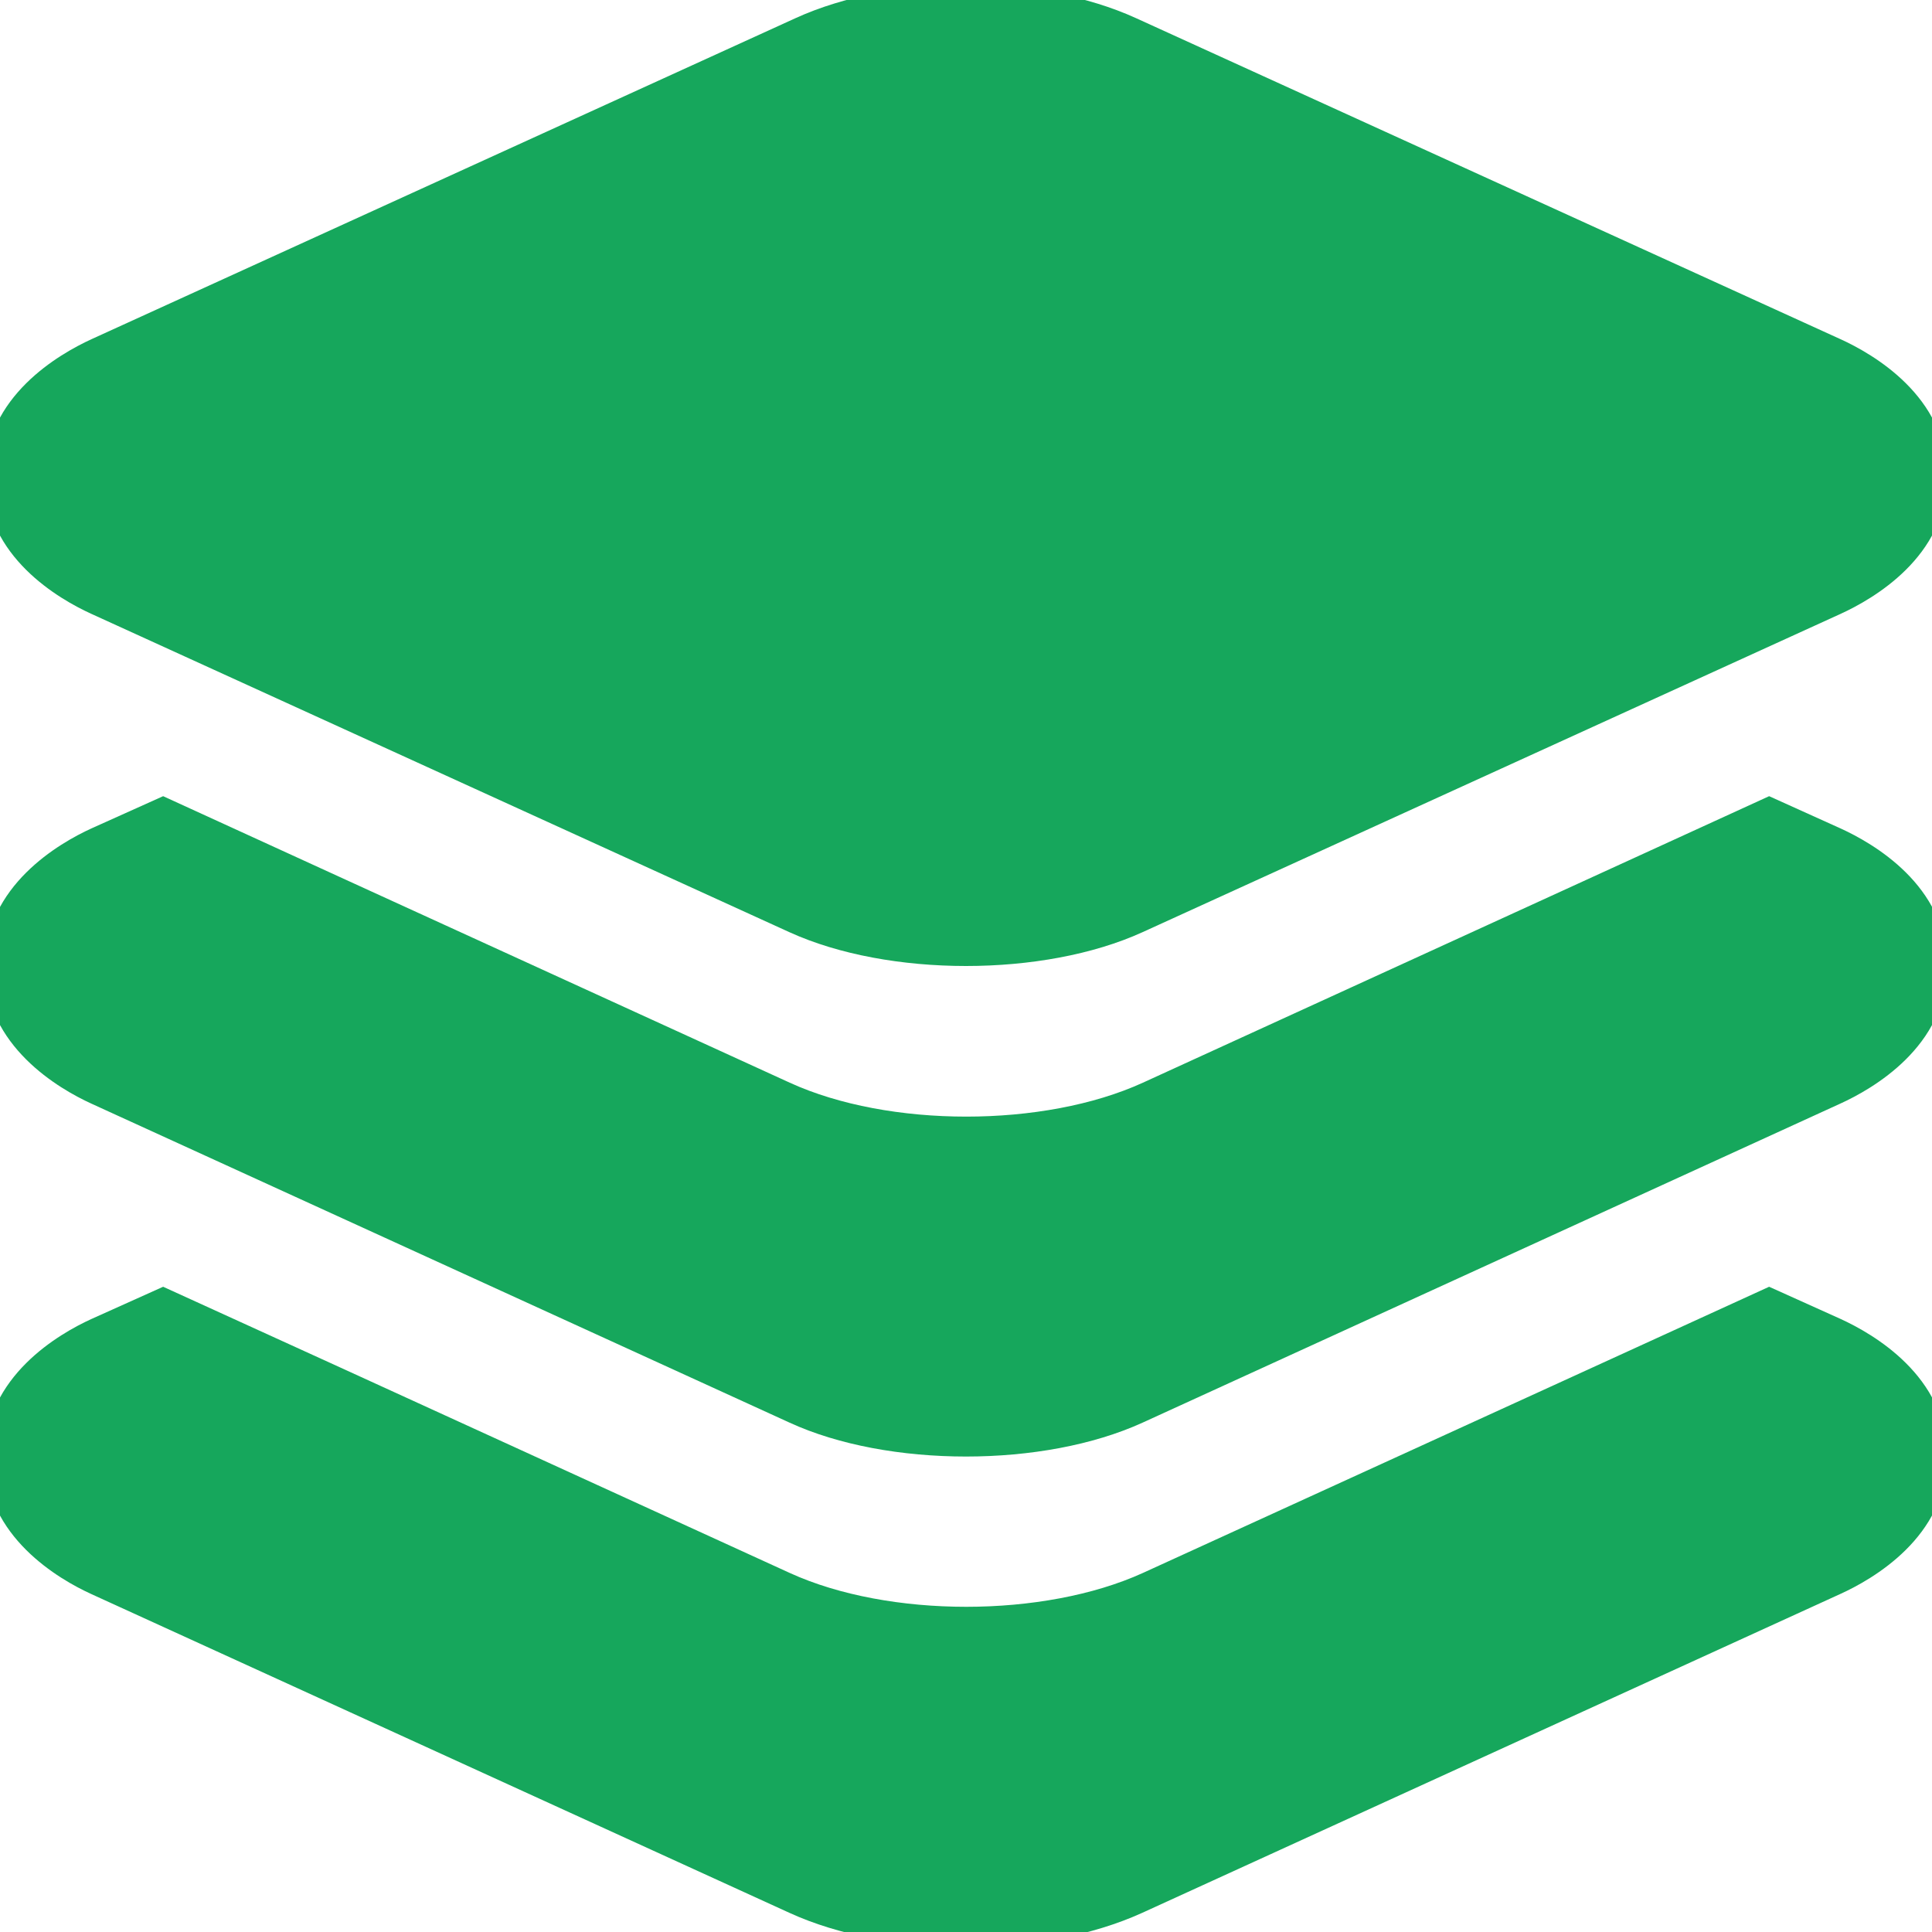 <svg width="50" height="50" viewBox="0 0 50 50" fill="none" xmlns="http://www.w3.org/2000/svg">
<path d="M25 25C23.356 25 21.711 24.708 20.43 24.125L2.363 15.886C1.537 15.51 -0.391 14.41 -0.391 12.334C-0.391 10.258 1.537 9.16 2.366 8.779L20.588 0.47C23.099 -0.677 26.888 -0.677 29.401 0.47L47.634 8.779C48.463 9.156 50.391 10.256 50.391 12.334C50.391 14.412 48.463 15.508 47.634 15.887L29.568 24.125C28.289 24.708 26.644 25 25 25Z" fill="#16A75C"/>
<path d="M47.627 21.437L45.785 20.605L41.052 22.771L29.578 28.02C28.296 28.606 26.648 28.898 25.007 28.898C23.367 28.898 21.72 28.606 20.439 28.02L8.956 22.771L4.222 20.605L2.365 21.44C1.537 21.818 -0.391 22.925 -0.391 25C-0.391 27.075 1.537 28.184 2.363 28.561L20.43 36.816C21.704 37.402 23.351 37.695 25 37.695C26.649 37.695 28.289 37.402 29.57 36.818L47.621 28.564C48.452 28.187 50.391 27.086 50.391 25C50.391 22.914 48.466 21.818 47.627 21.437Z" fill="#16A75C"/>
<path d="M47.627 34.131L45.785 33.301L41.052 35.465L29.578 40.708C28.296 41.291 26.648 41.584 25.007 41.584C23.367 41.584 21.72 41.293 20.439 40.708L8.956 35.459L4.222 33.301L2.365 34.136C1.537 34.513 -0.391 35.62 -0.391 37.695C-0.391 39.77 1.537 40.878 2.363 41.254L20.43 49.504C21.704 50.088 23.357 50.391 25 50.391C26.643 50.391 28.281 50.088 29.563 49.503L47.62 41.255C48.452 40.879 50.391 39.778 50.391 37.695C50.391 35.613 48.466 34.513 47.627 34.131Z" fill="#16A75C"/>
</svg>

